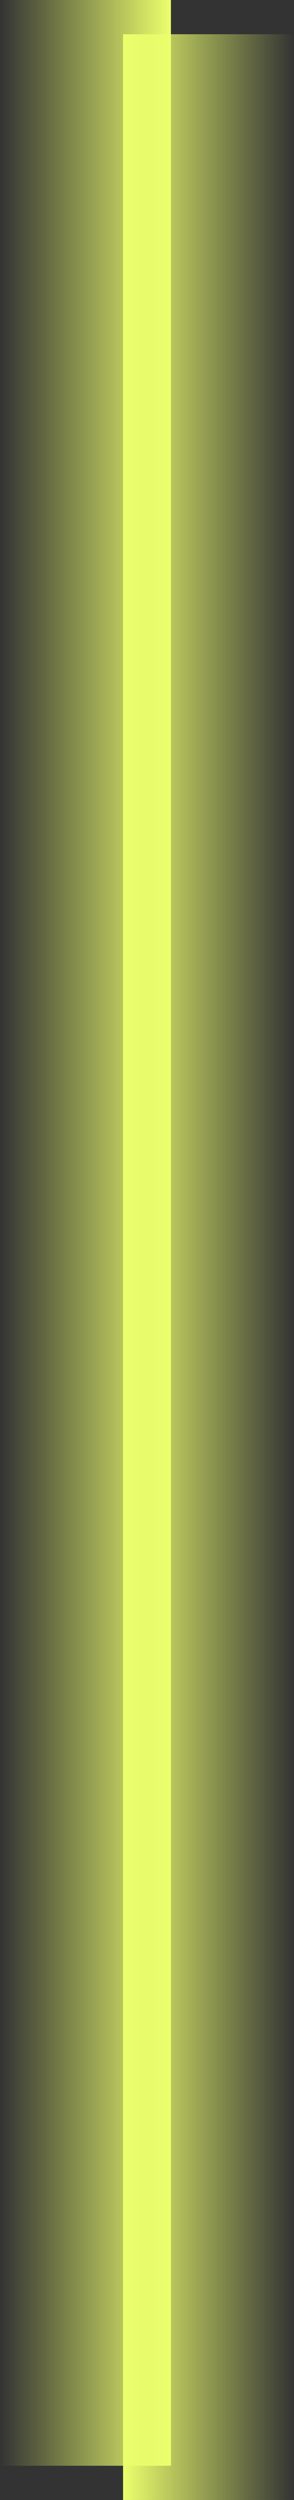 <svg version="1.1" xmlns="http://www.w3.org/2000/svg" xmlns:xlink="http://www.w3.org/1999/xlink" width="43" height="365"><rect width="100%" height="100%" fill="#333333" stroke="none"/><defs><linearGradient x1="455" y1="0" x2="480" y2="0" gradientUnits="userSpaceOnUse" id="color-1"><stop offset="0" stop-color="#ecff6c" stop-opacity="0"/><stop offset="1" stop-color="#ecff6c"/></linearGradient><linearGradient x1="498" y1="5" x2="473" y2="5" gradientUnits="userSpaceOnUse" id="color-2"><stop offset="0" stop-color="#ecff6c" stop-opacity="0"/><stop offset="1" stop-color="#ecff6c"/></linearGradient></defs><g transform="translate(-455,0)"><g data-paper-data="{&quot;isPaintingLayer&quot;:true}" fill="none" fill-rule="nonzero" stroke="none" stroke-width="none" stroke-linecap="butt" stroke-linejoin="miter" stroke-miterlimit="10" stroke-dasharray="" stroke-dashoffset="0" font-family="none" font-weight="none" font-size="none" text-anchor="none" style="mix-blend-mode: normal"><path d="M455,0h25v360h-25z" data-paper-data="{&quot;origPos&quot;:null}" id="ID0.8143790336325765" fill="url(#color-1)" stroke-width="1.312"/><path d="M498,365h-25v-360h25z" data-paper-data="{&quot;origPos&quot;:null,&quot;index&quot;:null}" id="ID0.8143790336325765" fill="url(#color-2)" stroke-width="1.312"/></g></g></svg>
